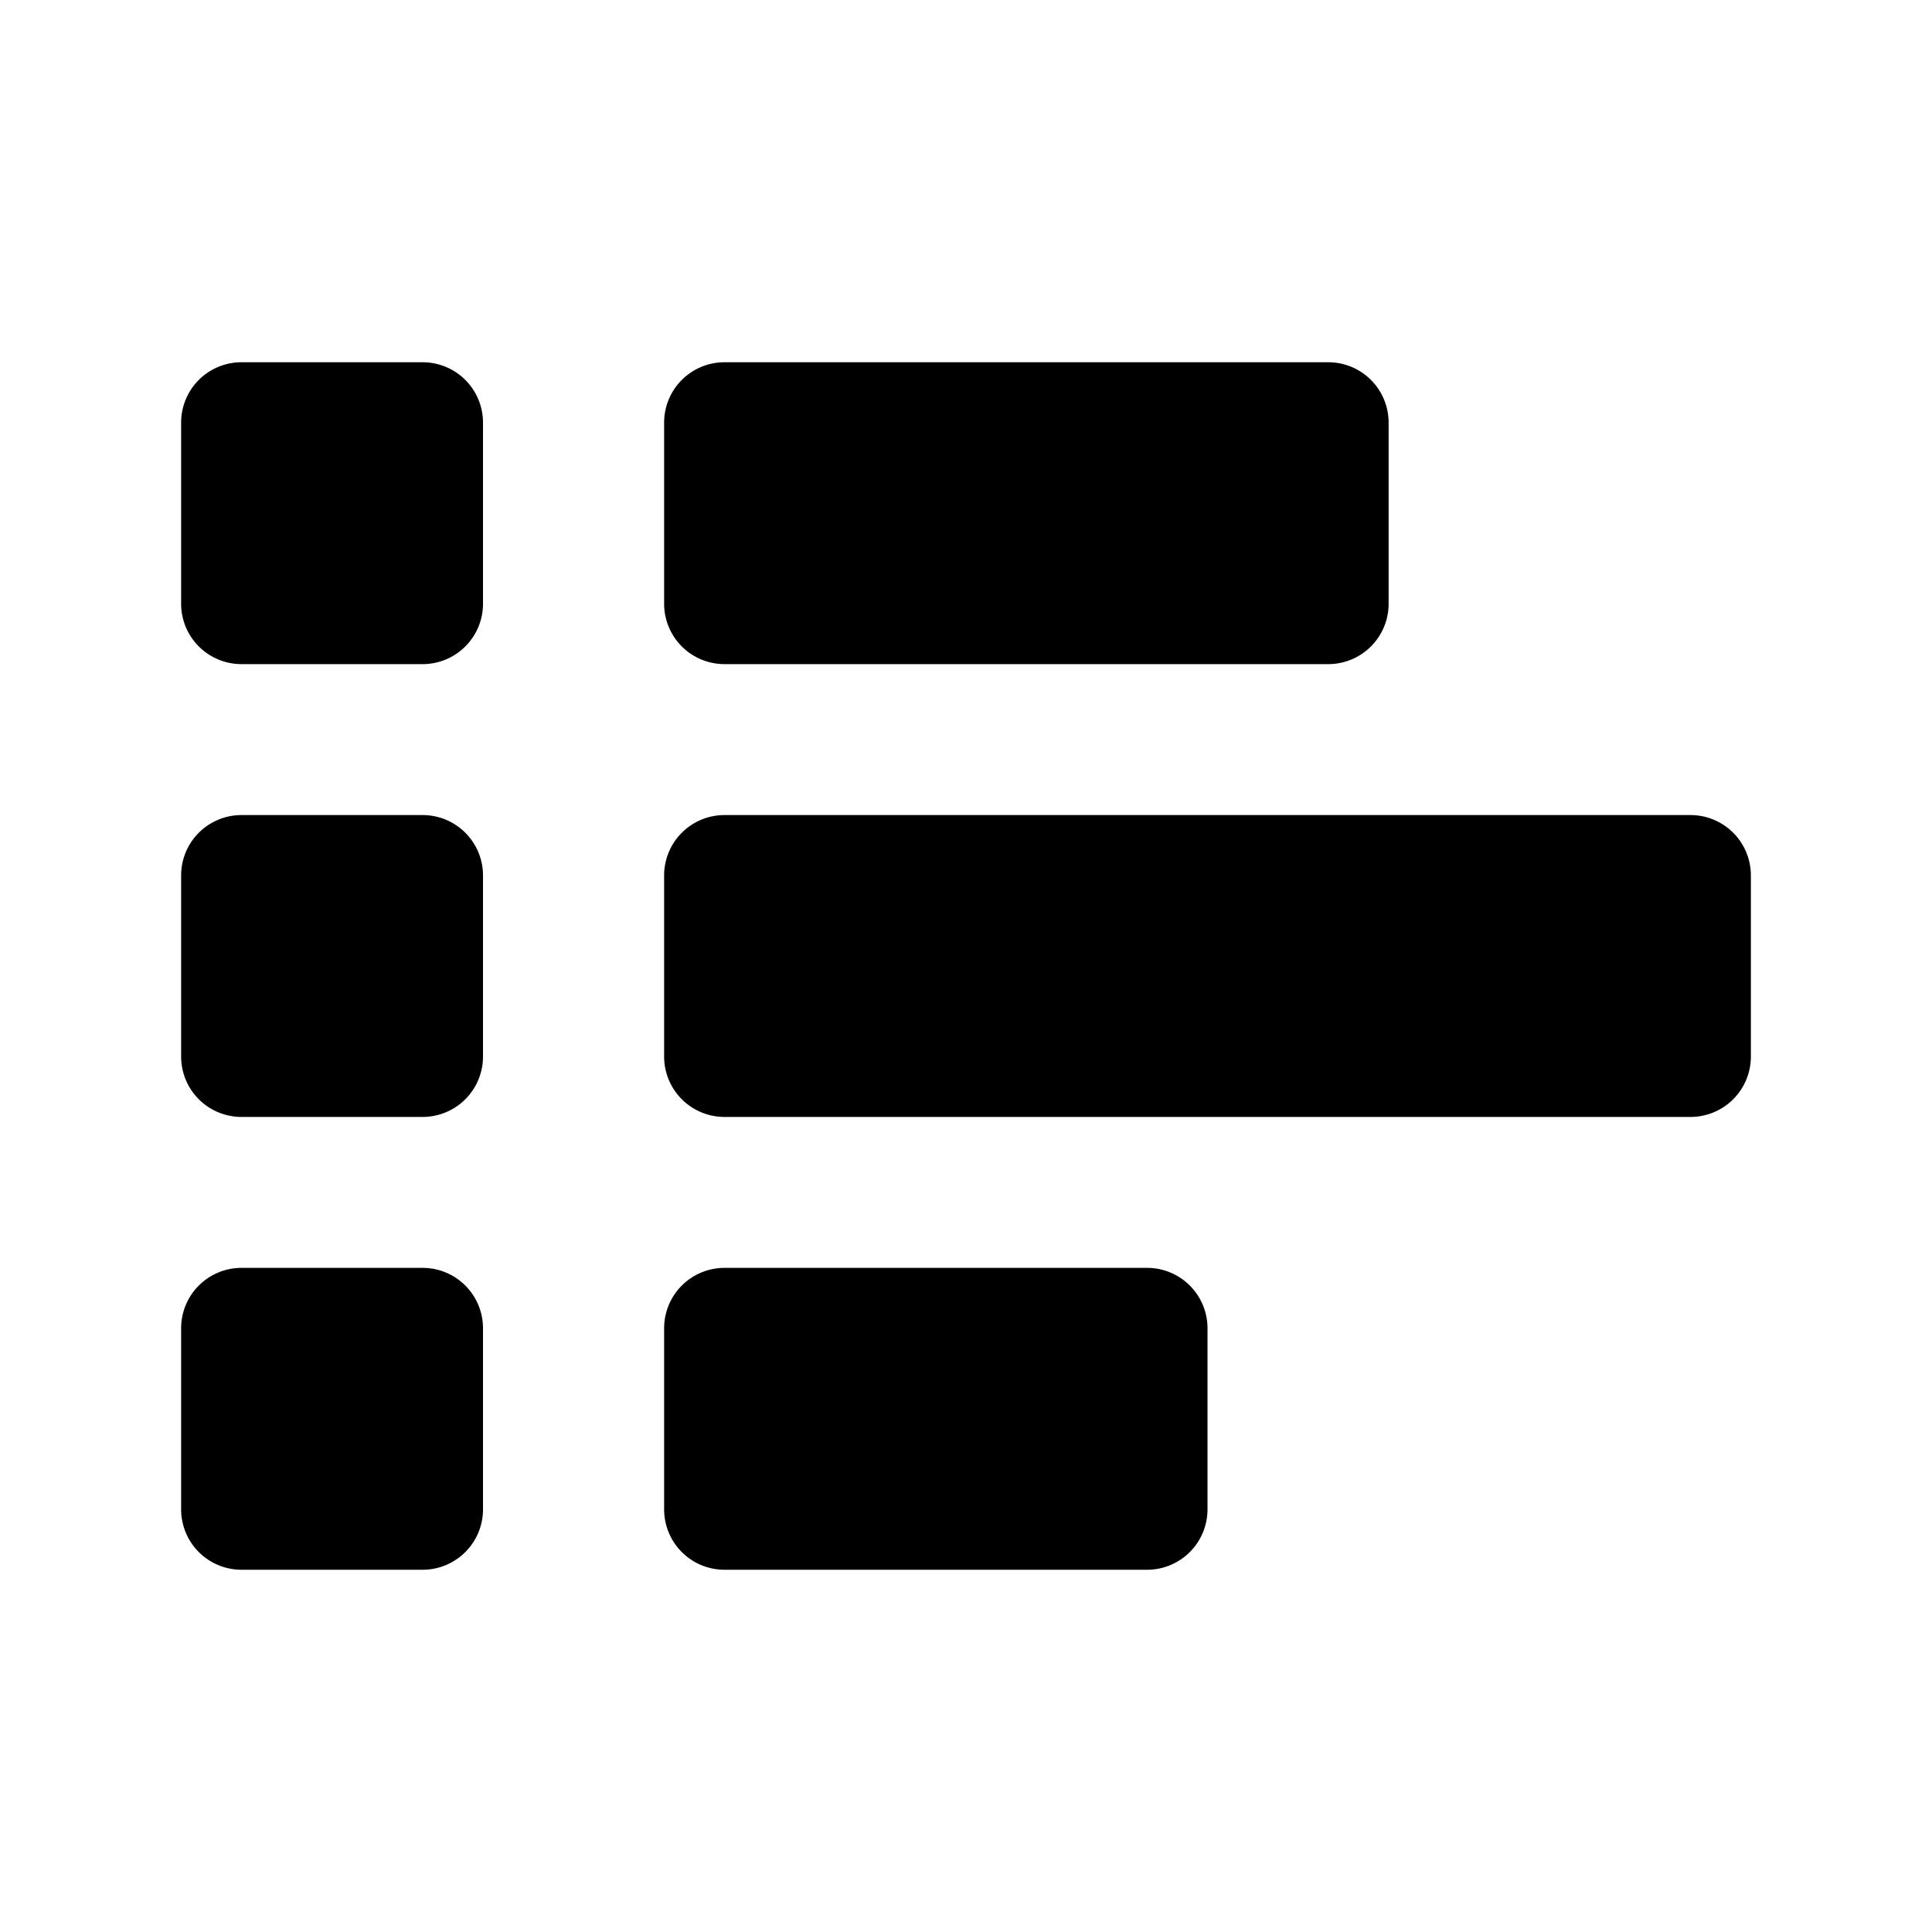 <svg xmlns="http://www.w3.org/2000/svg" xmlns:xlink="http://www.w3.org/1999/xlink" fill="currentcolor" viewBox="0 0 16 16"><path d="M3.5 3a.5.5 0 0 1 .5.5V5a.5.5 0 0 1-.5.5H2a.5.5 0 0 1-.5-.5V3.5A.5.5 0 0 1 2 3h1.5zM11.5 3.5A.5.5 0 0 0 11 3H6a.5.5 0 0 0-.5.5V5a.5.5 0 0 0 .5.5h5a.5.5 0 0 0 .5-.5V3.5zM14.5 7.25a.5.5 0 0 0-.5-.5H6a.5.5 0 0 0-.5.5v1.5a.5.5 0 0 0 .5.5h8a.5.5 0 0 0 .5-.5v-1.5zM4 7.25a.5.5 0 0 0-.5-.5H2a.5.5 0 0 0-.5.5v1.5a.5.5 0 0 0 .5.5h1.5a.5.5 0 0 0 .5-.5v-1.5zM3.5 10.5a.5.5 0 0 1 .5.5v1.5a.5.5 0 0 1-.5.5H2a.5.5 0 0 1-.5-.5V11a.5.5 0 0 1 .5-.5h1.5zM10 11a.5.5 0 0 0-.5-.5H6a.5.5 0 0 0-.5.5v1.5a.5.5 0 0 0 .5.5h3.5a.5.5 0 0 0 .5-.5V11z"/></svg>